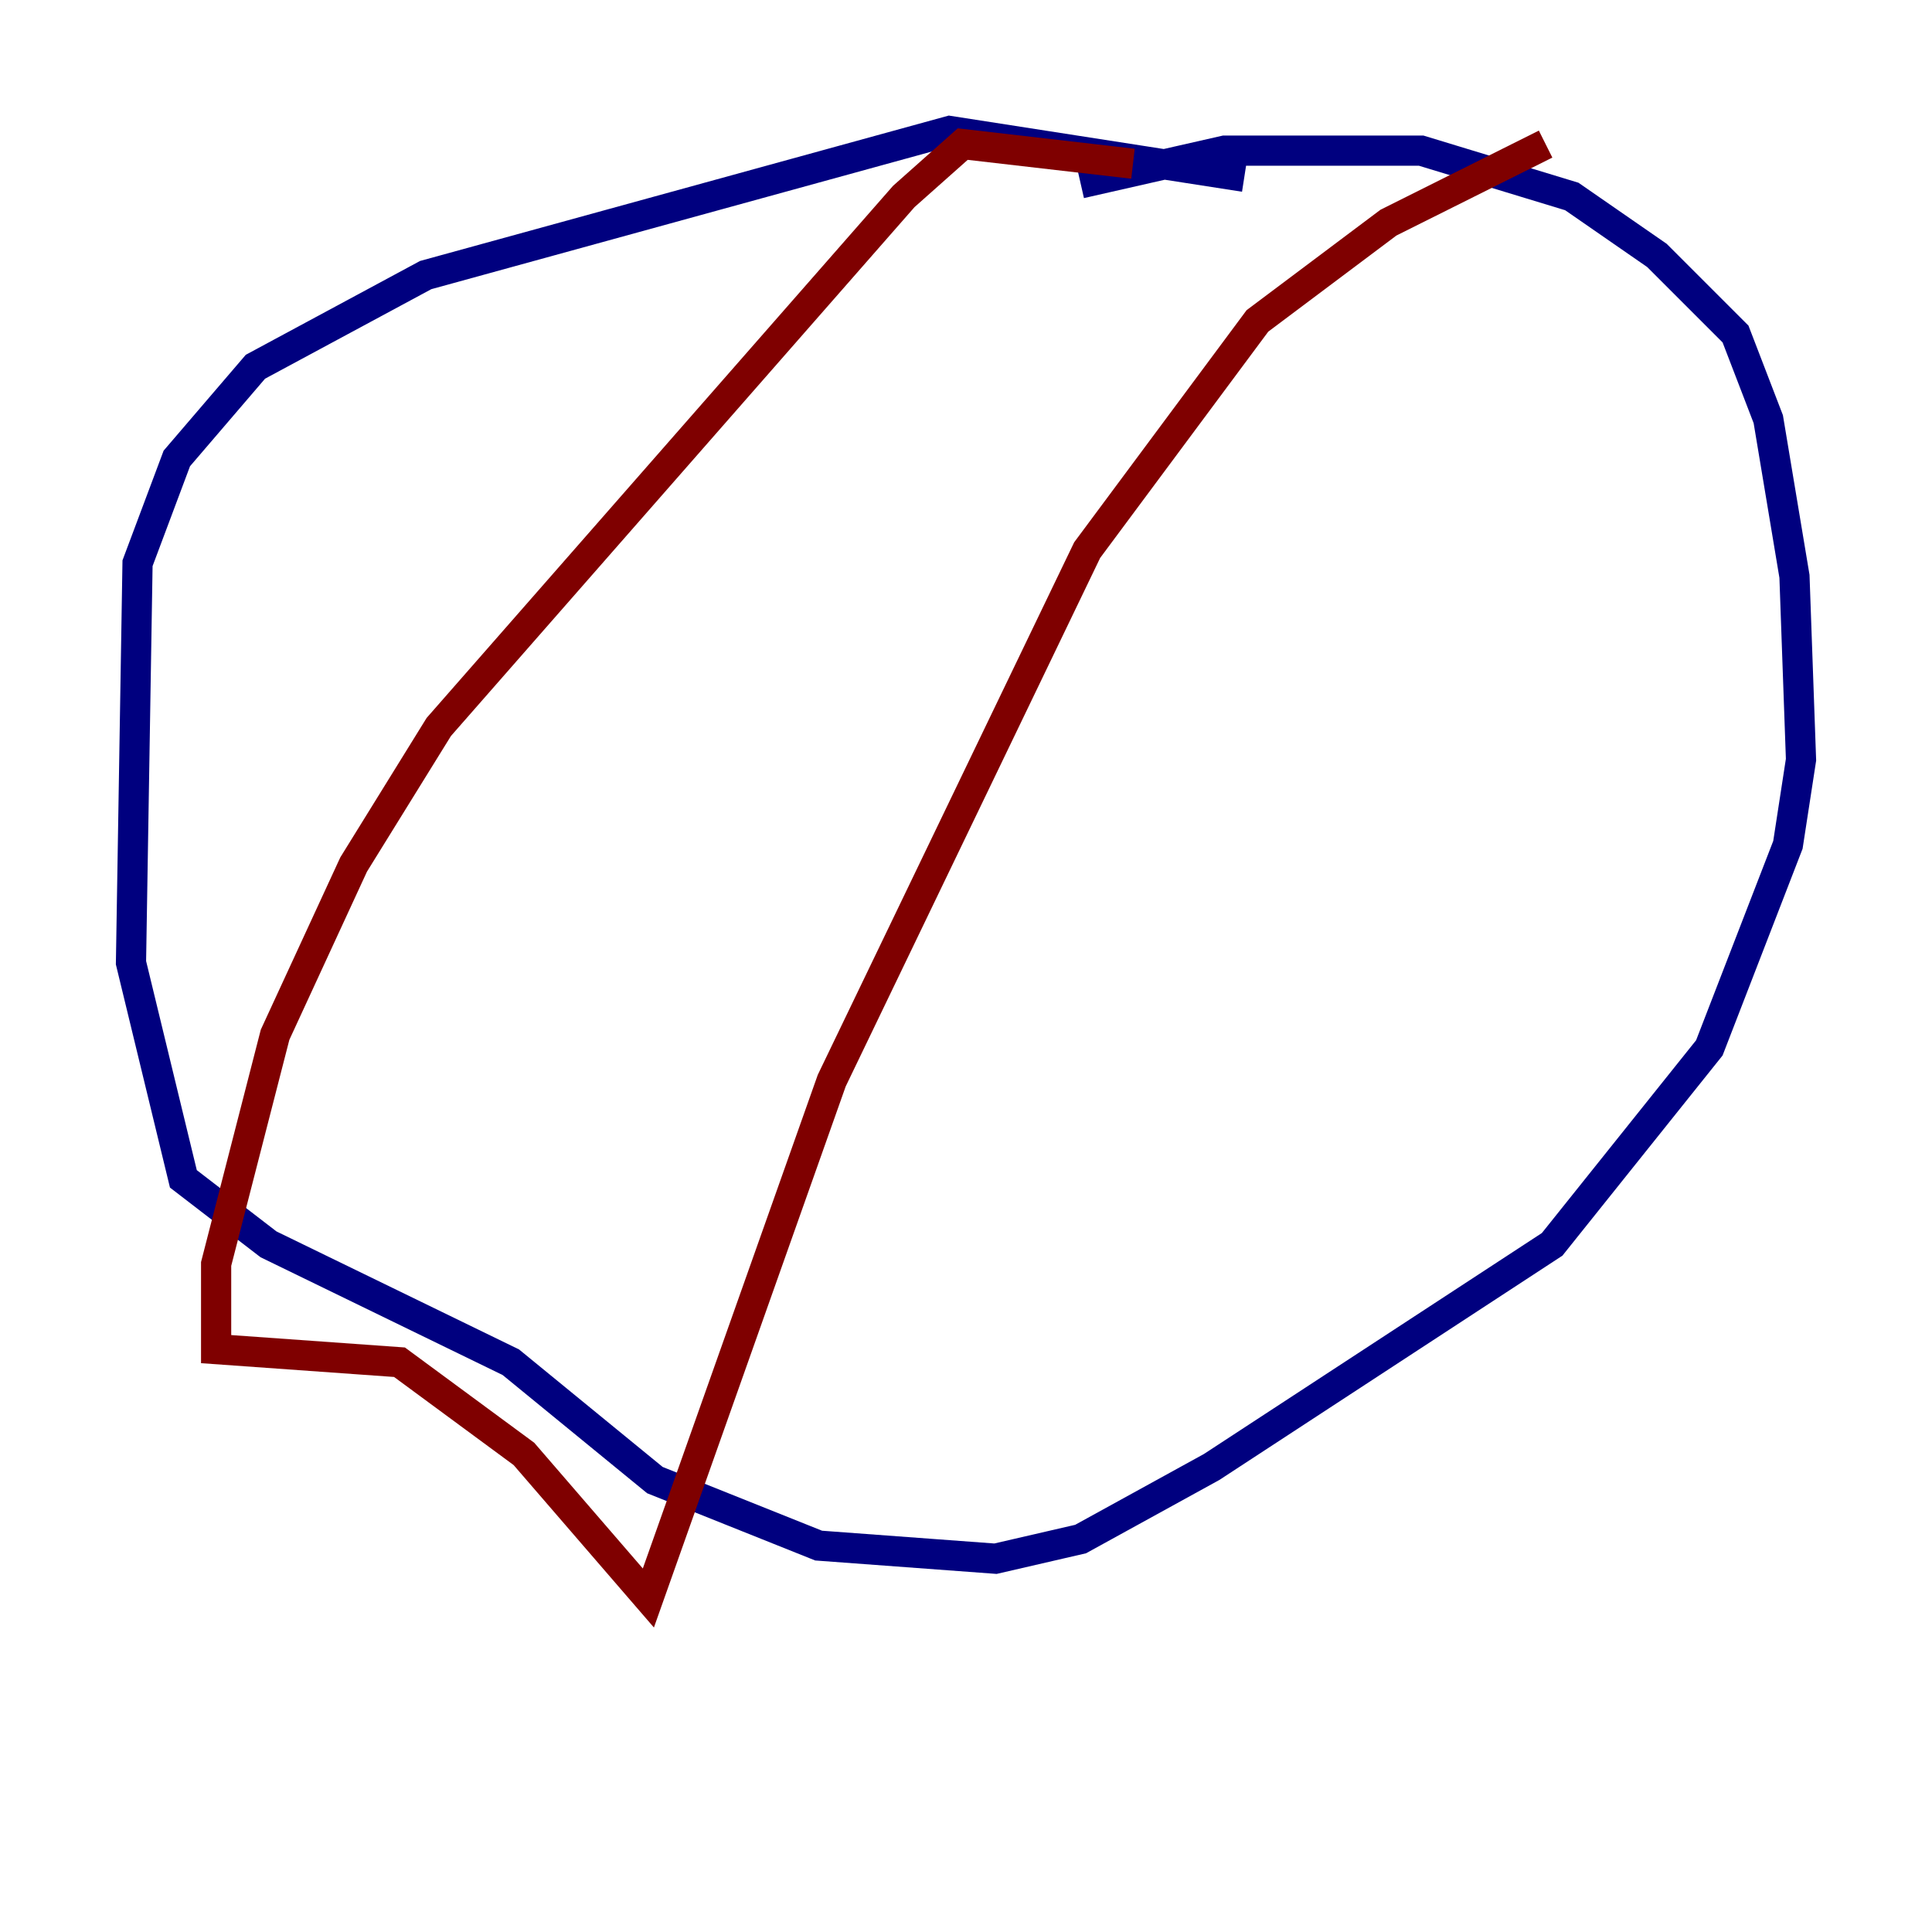 <?xml version="1.0" encoding="utf-8" ?>
<svg baseProfile="tiny" height="128" version="1.2" viewBox="0,0,128,128" width="128" xmlns="http://www.w3.org/2000/svg" xmlns:ev="http://www.w3.org/2001/xml-events" xmlns:xlink="http://www.w3.org/1999/xlink"><defs /><polyline fill="none" points="71.593,12.149 81.139,9.98 94.156,9.98 104.136,13.017 109.776,16.922 114.983,22.129 117.153,27.77 118.888,38.183 119.322,50.332 118.454,55.973 113.248,69.424 102.834,82.441 80.271,97.193 71.593,101.966 65.953,103.268 54.237,102.4 43.39,98.061 33.844,90.251 17.79,82.441 12.149,78.102 8.678,63.783 9.112,37.315 11.715,30.373 16.922,24.298 28.203,18.224 62.915,8.678 82.441,11.715" stroke="#00007f" stroke-width="2" /><polyline fill="none" points="75.064,10.848 63.783,9.546 59.878,13.017 29.071,48.163 23.43,57.275 18.224,68.556 14.319,83.742 14.319,89.383 26.468,90.251 34.712,96.325 42.956,105.871 55.105,71.593 72.027,36.447 83.308,21.261 91.986,14.752 102.4,9.546" stroke="#7f0000" stroke-width="2" /></svg>
